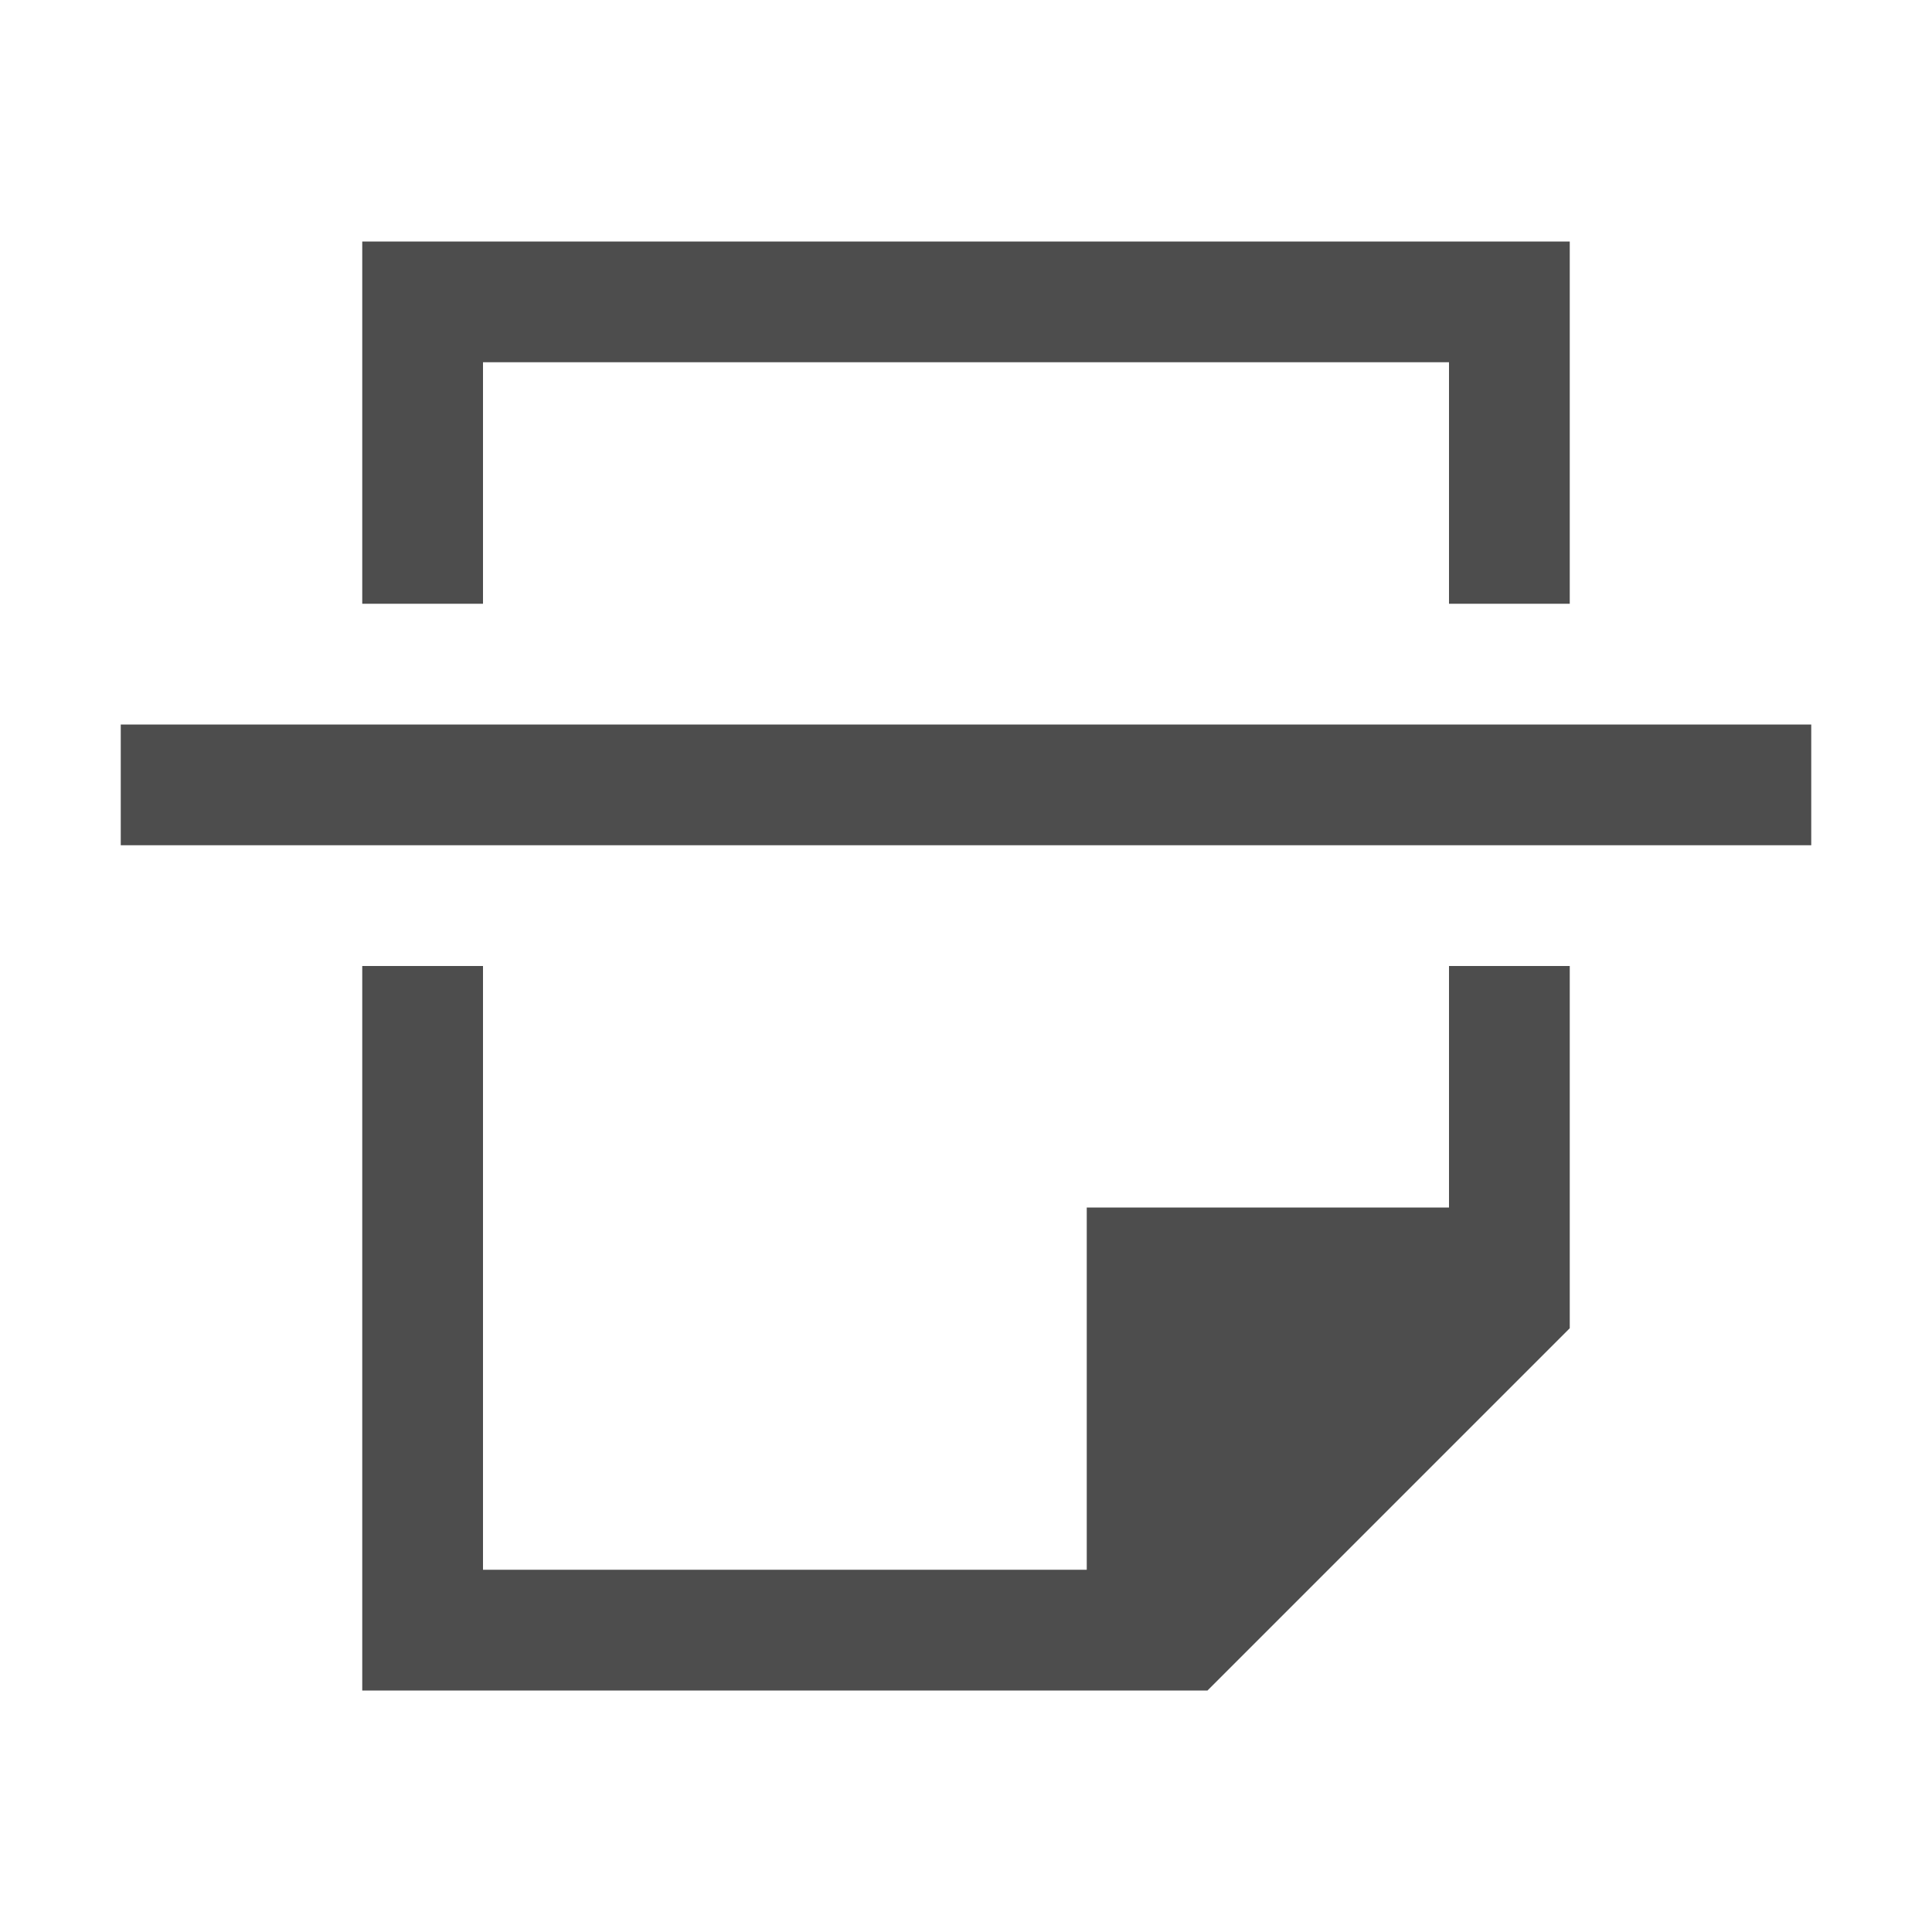 <svg version="1.1" xmlns="http://www.w3.org/2000/svg" viewBox="0 0 16 16">
<defs id="defs3051">
<style type="text/css" id="current-color-scheme">
.ColorScheme-Text {
color:#4d4d4d;
}
</style>
</defs>
<path style="fill:currentColor" id="path4" d="M 3,2 V 5 H 4 V 3 h 8 v 2 h 1 V 2 Z M 1,6 V 7 H 15 V 6 Z m 2,2 v 6 h 7 l 3,-3 V 8 h -1 v 2 H 9 v 3 H 4 V 8 Z" class="ColorScheme-Text"/>
</svg>
